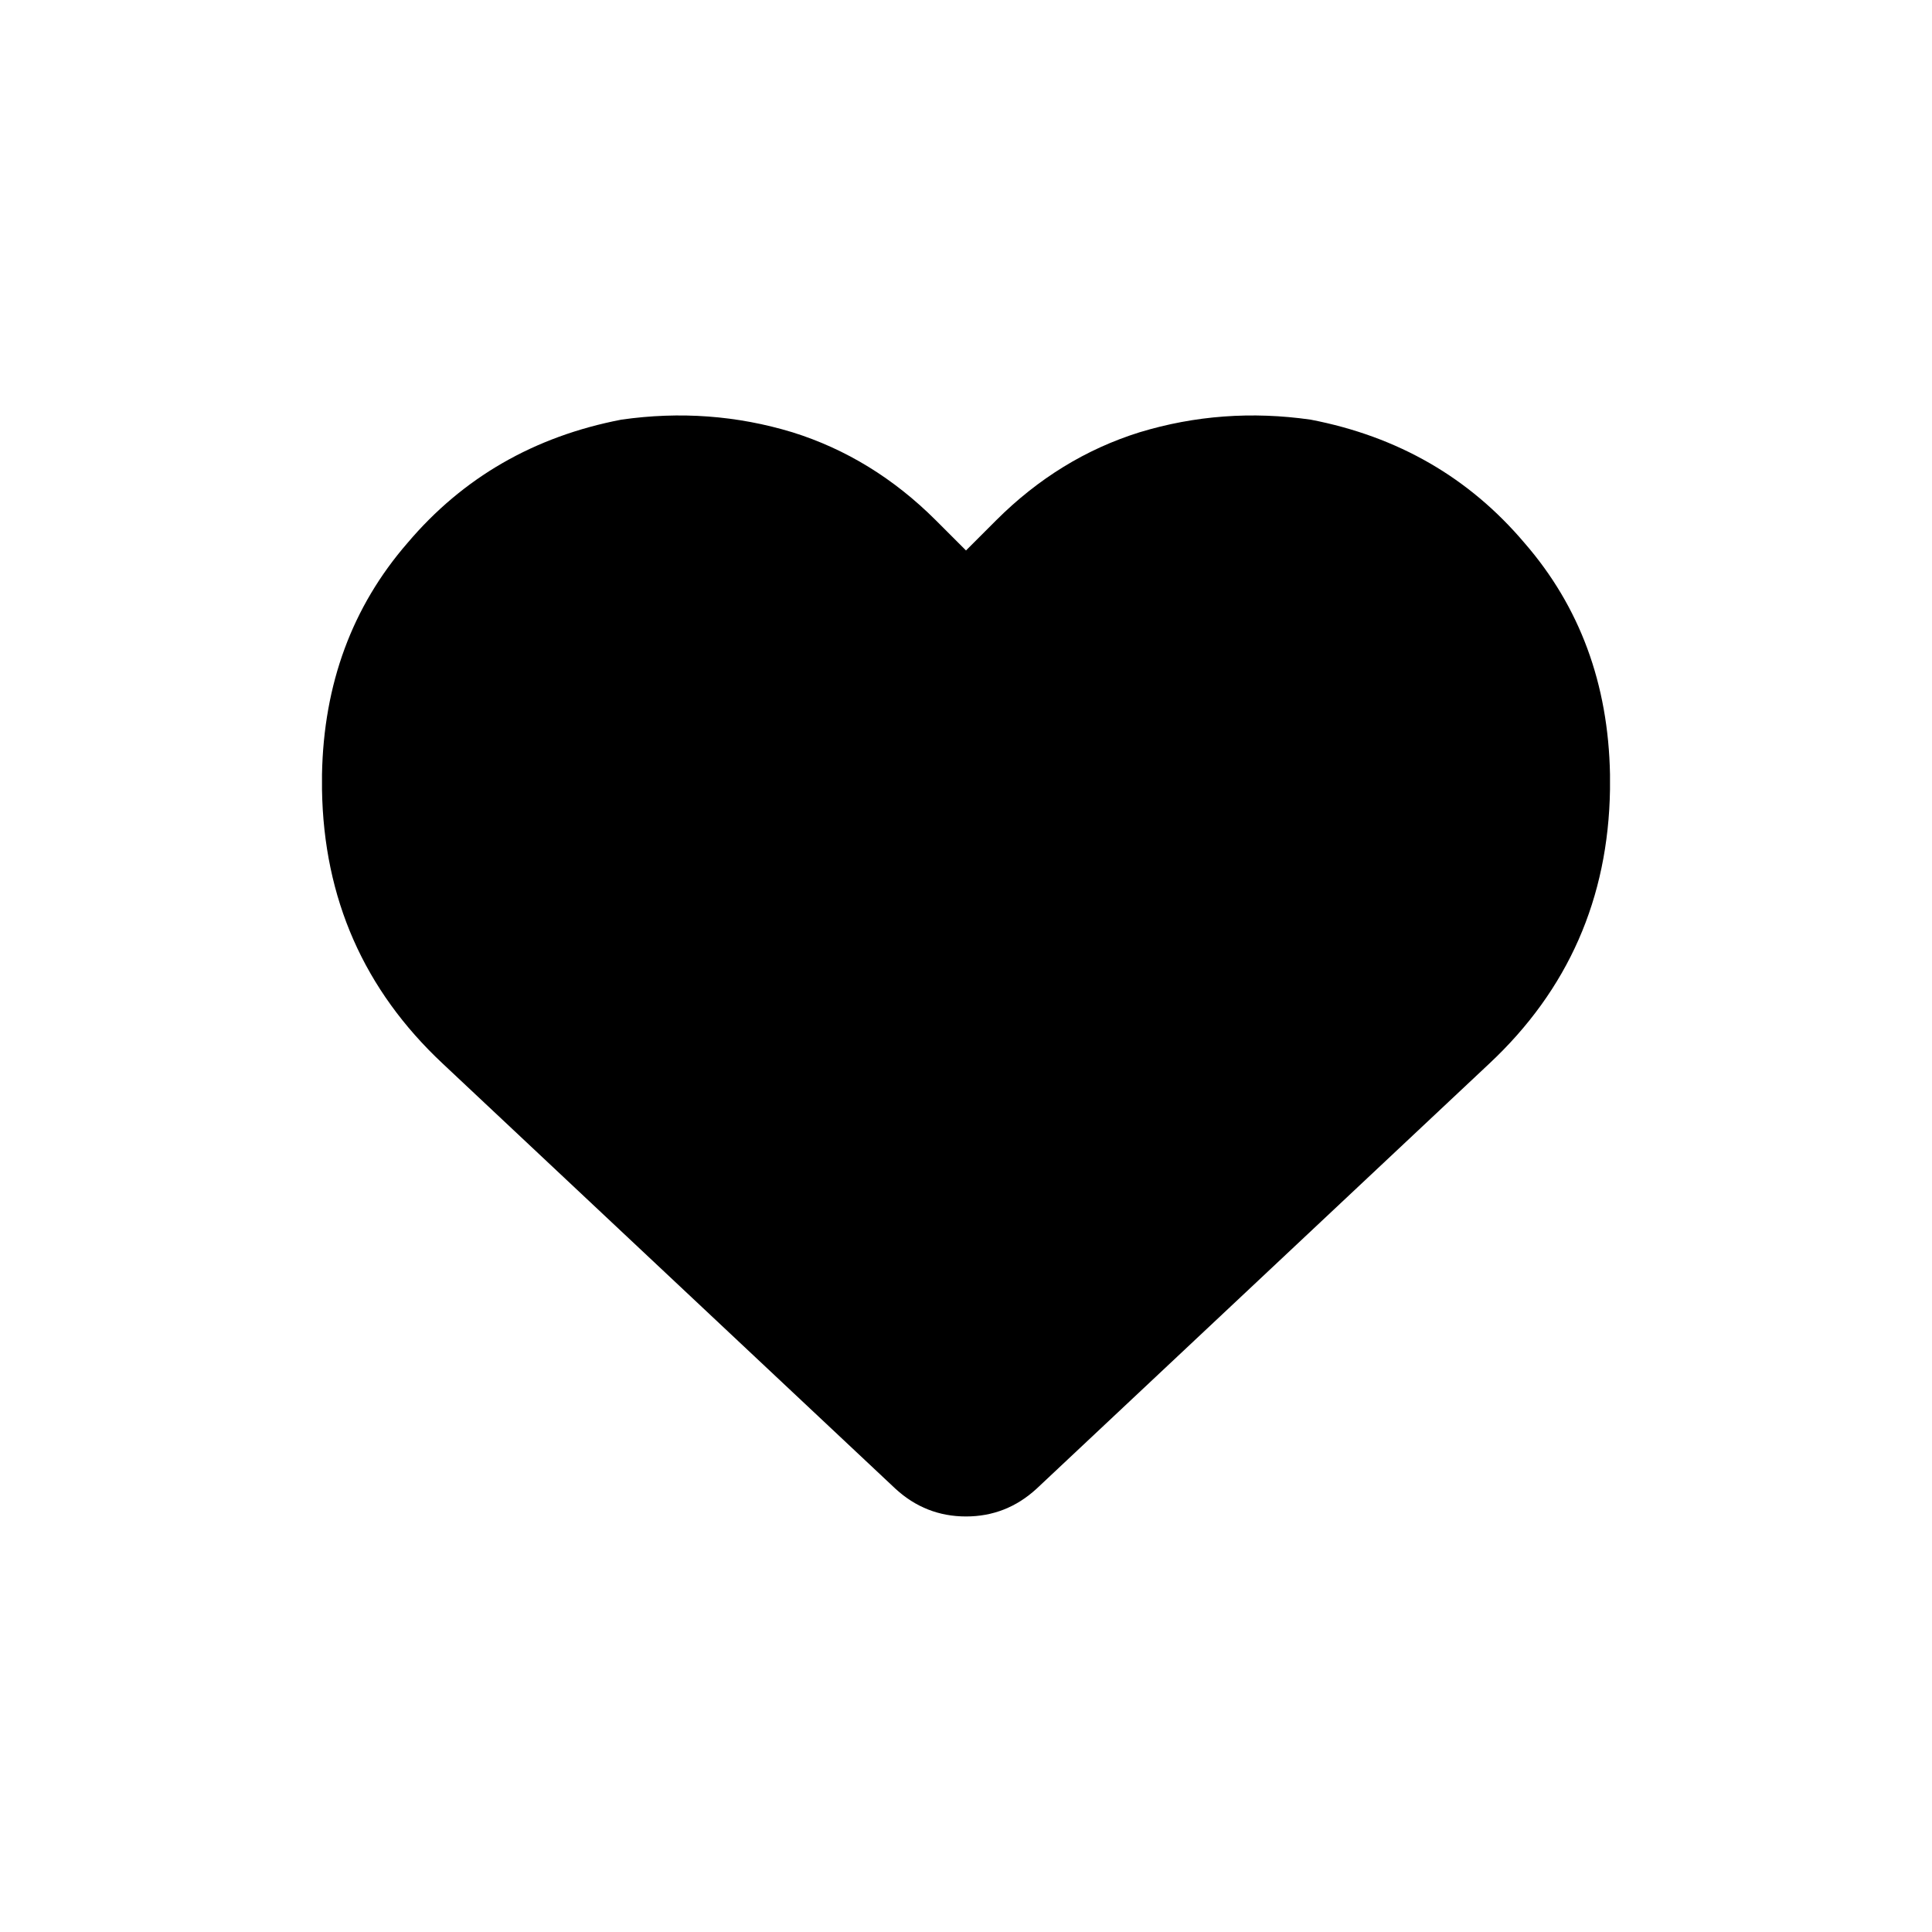 <svg width="24" height="24" viewBox="0 0 24 24" fill="none" xmlns="http://www.w3.org/2000/svg">
<path d="M5.5 13.213C4.521 12.297 4.021 11.161 4 9.807V9.62C4.021 8.495 4.375 7.536 5.062 6.745C5.75 5.932 6.635 5.422 7.719 5.213C8.448 5.109 9.156 5.161 9.844 5.37C10.51 5.578 11.104 5.943 11.625 6.463L12 6.838L12.375 6.463C12.896 5.943 13.49 5.578 14.156 5.37C14.844 5.161 15.552 5.109 16.281 5.213C17.365 5.422 18.25 5.932 18.938 6.745C19.625 7.536 19.979 8.495 20 9.62V9.807C19.979 11.161 19.479 12.297 18.5 13.213L12.875 18.495C12.625 18.724 12.333 18.838 12 18.838C11.667 18.838 11.375 18.724 11.125 18.495L5.5 13.213Z" fill="currentColor"/>
</svg>
